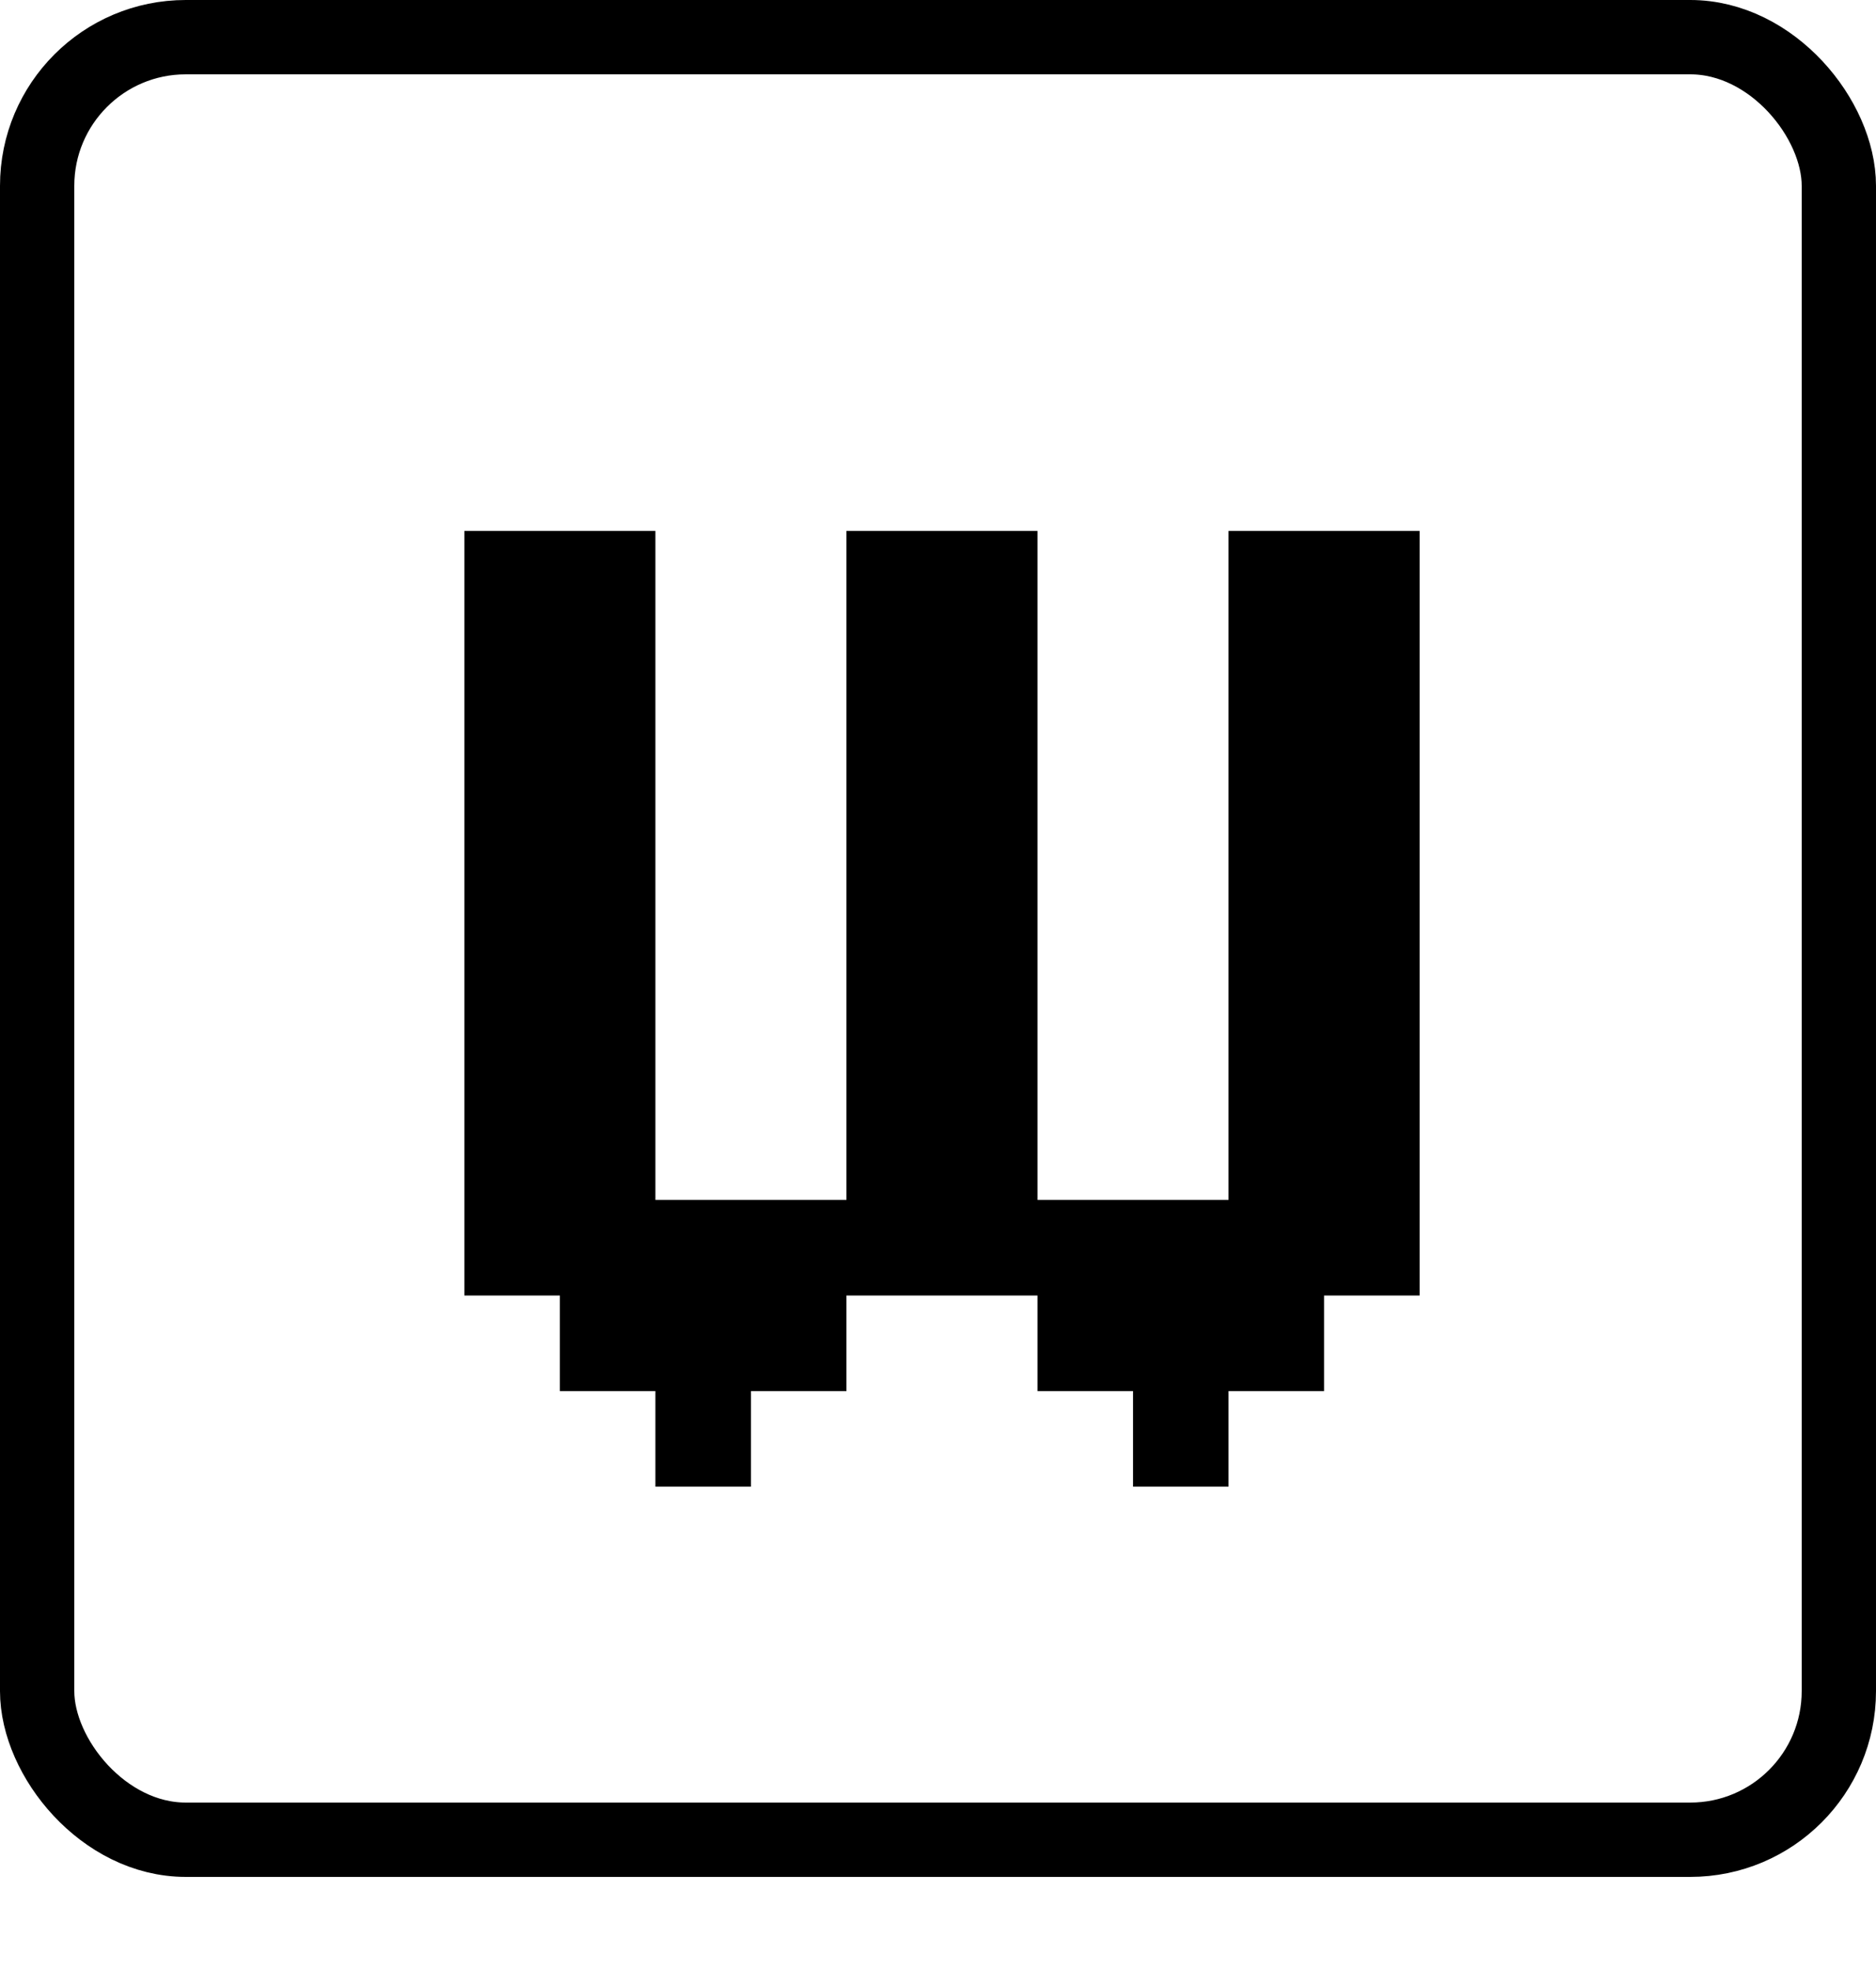 <svg width="101" height="106" viewBox="0 0 101 106" fill="none" xmlns="http://www.w3.org/2000/svg">
<rect x="2" y="2" width="97" height="97" rx="8" stroke="black" stroke-width="4"/>
<path d="M35.286 74.857H40.429V80H35.286V74.857ZM35.286 69.714H40.429V74.857H35.286V69.714ZM35.286 64.571H40.429V69.714H35.286V64.571ZM30.143 69.714H35.286V74.857H30.143V69.714ZM30.143 64.571H35.286V69.714H30.143V64.571ZM25 64.571H30.143V69.714H25V64.571ZM30.143 59.429H35.286V64.571H30.143V59.429ZM40.429 64.571H45.571V69.714H40.429V64.571ZM40.429 69.714H45.571V74.857H40.429V69.714ZM45.571 64.571H50.714V69.714H45.571V64.571ZM25 59.429H30.143V64.571H25V59.429ZM30.143 54.286H35.286V59.429H30.143V54.286ZM25 54.286H30.143V59.429H25V54.286ZM25 49.143H30.143V54.286H25V49.143ZM30.143 49.143H35.286V54.286H30.143V49.143ZM30.143 44H35.286V49.143H30.143V44ZM25 44H30.143V49.143H25V44ZM25 38.857H30.143V44H25V38.857ZM30.143 38.857H35.286V44H30.143V38.857ZM25 28.571H30.143V33.714H25V28.571ZM30.143 28.571H35.286V33.714H30.143V28.571ZM30.143 33.714H35.286V38.857H30.143V33.714ZM25 33.714H30.143V38.857H25V33.714ZM61 74.857H66.143V80H61V74.857ZM61 69.714H66.143V74.857H61V69.714ZM61 64.571H66.143V69.714H61V64.571ZM55.857 69.714H61V74.857H55.857V69.714ZM55.857 64.571H61V69.714H55.857V64.571ZM50.714 64.571H55.857V69.714H50.714V64.571ZM50.714 59.429H55.857V64.571H50.714V59.429ZM66.143 64.571H71.286V69.714H66.143V64.571ZM66.143 69.714H71.286V74.857H66.143V69.714ZM66.143 59.429H71.286V64.571H66.143V59.429ZM71.286 64.571H76.429V69.714H71.286V64.571ZM71.286 59.429H76.429V64.571H71.286V59.429ZM45.571 59.429H50.714V64.571H45.571V59.429ZM66.143 28.571H71.286V33.714H66.143V28.571ZM71.286 28.571H76.429V33.714H71.286V28.571ZM71.286 33.714H76.429V38.857H71.286V33.714ZM71.286 38.857H76.429V44H71.286V38.857ZM71.286 44H76.429V49.143H71.286V44ZM71.286 49.143H76.429V54.286H71.286V49.143ZM66.143 49.143H71.286V54.286H66.143V49.143ZM66.143 54.286H71.286V59.429H66.143V54.286ZM66.143 44H71.286V49.143H66.143V44ZM66.143 38.857H71.286V44H66.143V38.857ZM66.143 33.714H71.286V38.857H66.143V33.714ZM71.286 54.286H76.429V59.429H71.286V54.286ZM50.714 54.286H55.857V59.429H50.714V54.286ZM45.571 54.286H50.714V59.429H45.571V54.286ZM45.571 49.143H50.714V54.286H45.571V49.143ZM50.714 49.143H55.857V54.286H50.714V49.143ZM50.714 44H55.857V49.143H50.714V44ZM45.571 44H50.714V49.143H45.571V44ZM45.571 38.857H50.714V44H45.571V38.857ZM50.714 38.857H55.857V44H50.714V38.857ZM45.571 28.571H50.714V33.714H45.571V28.571ZM50.714 28.571H55.857V33.714H50.714V28.571ZM50.714 33.714H55.857V38.857H50.714V33.714ZM45.571 33.714H50.714V38.857H45.571V33.714Z" fill="black"/>
</svg>
